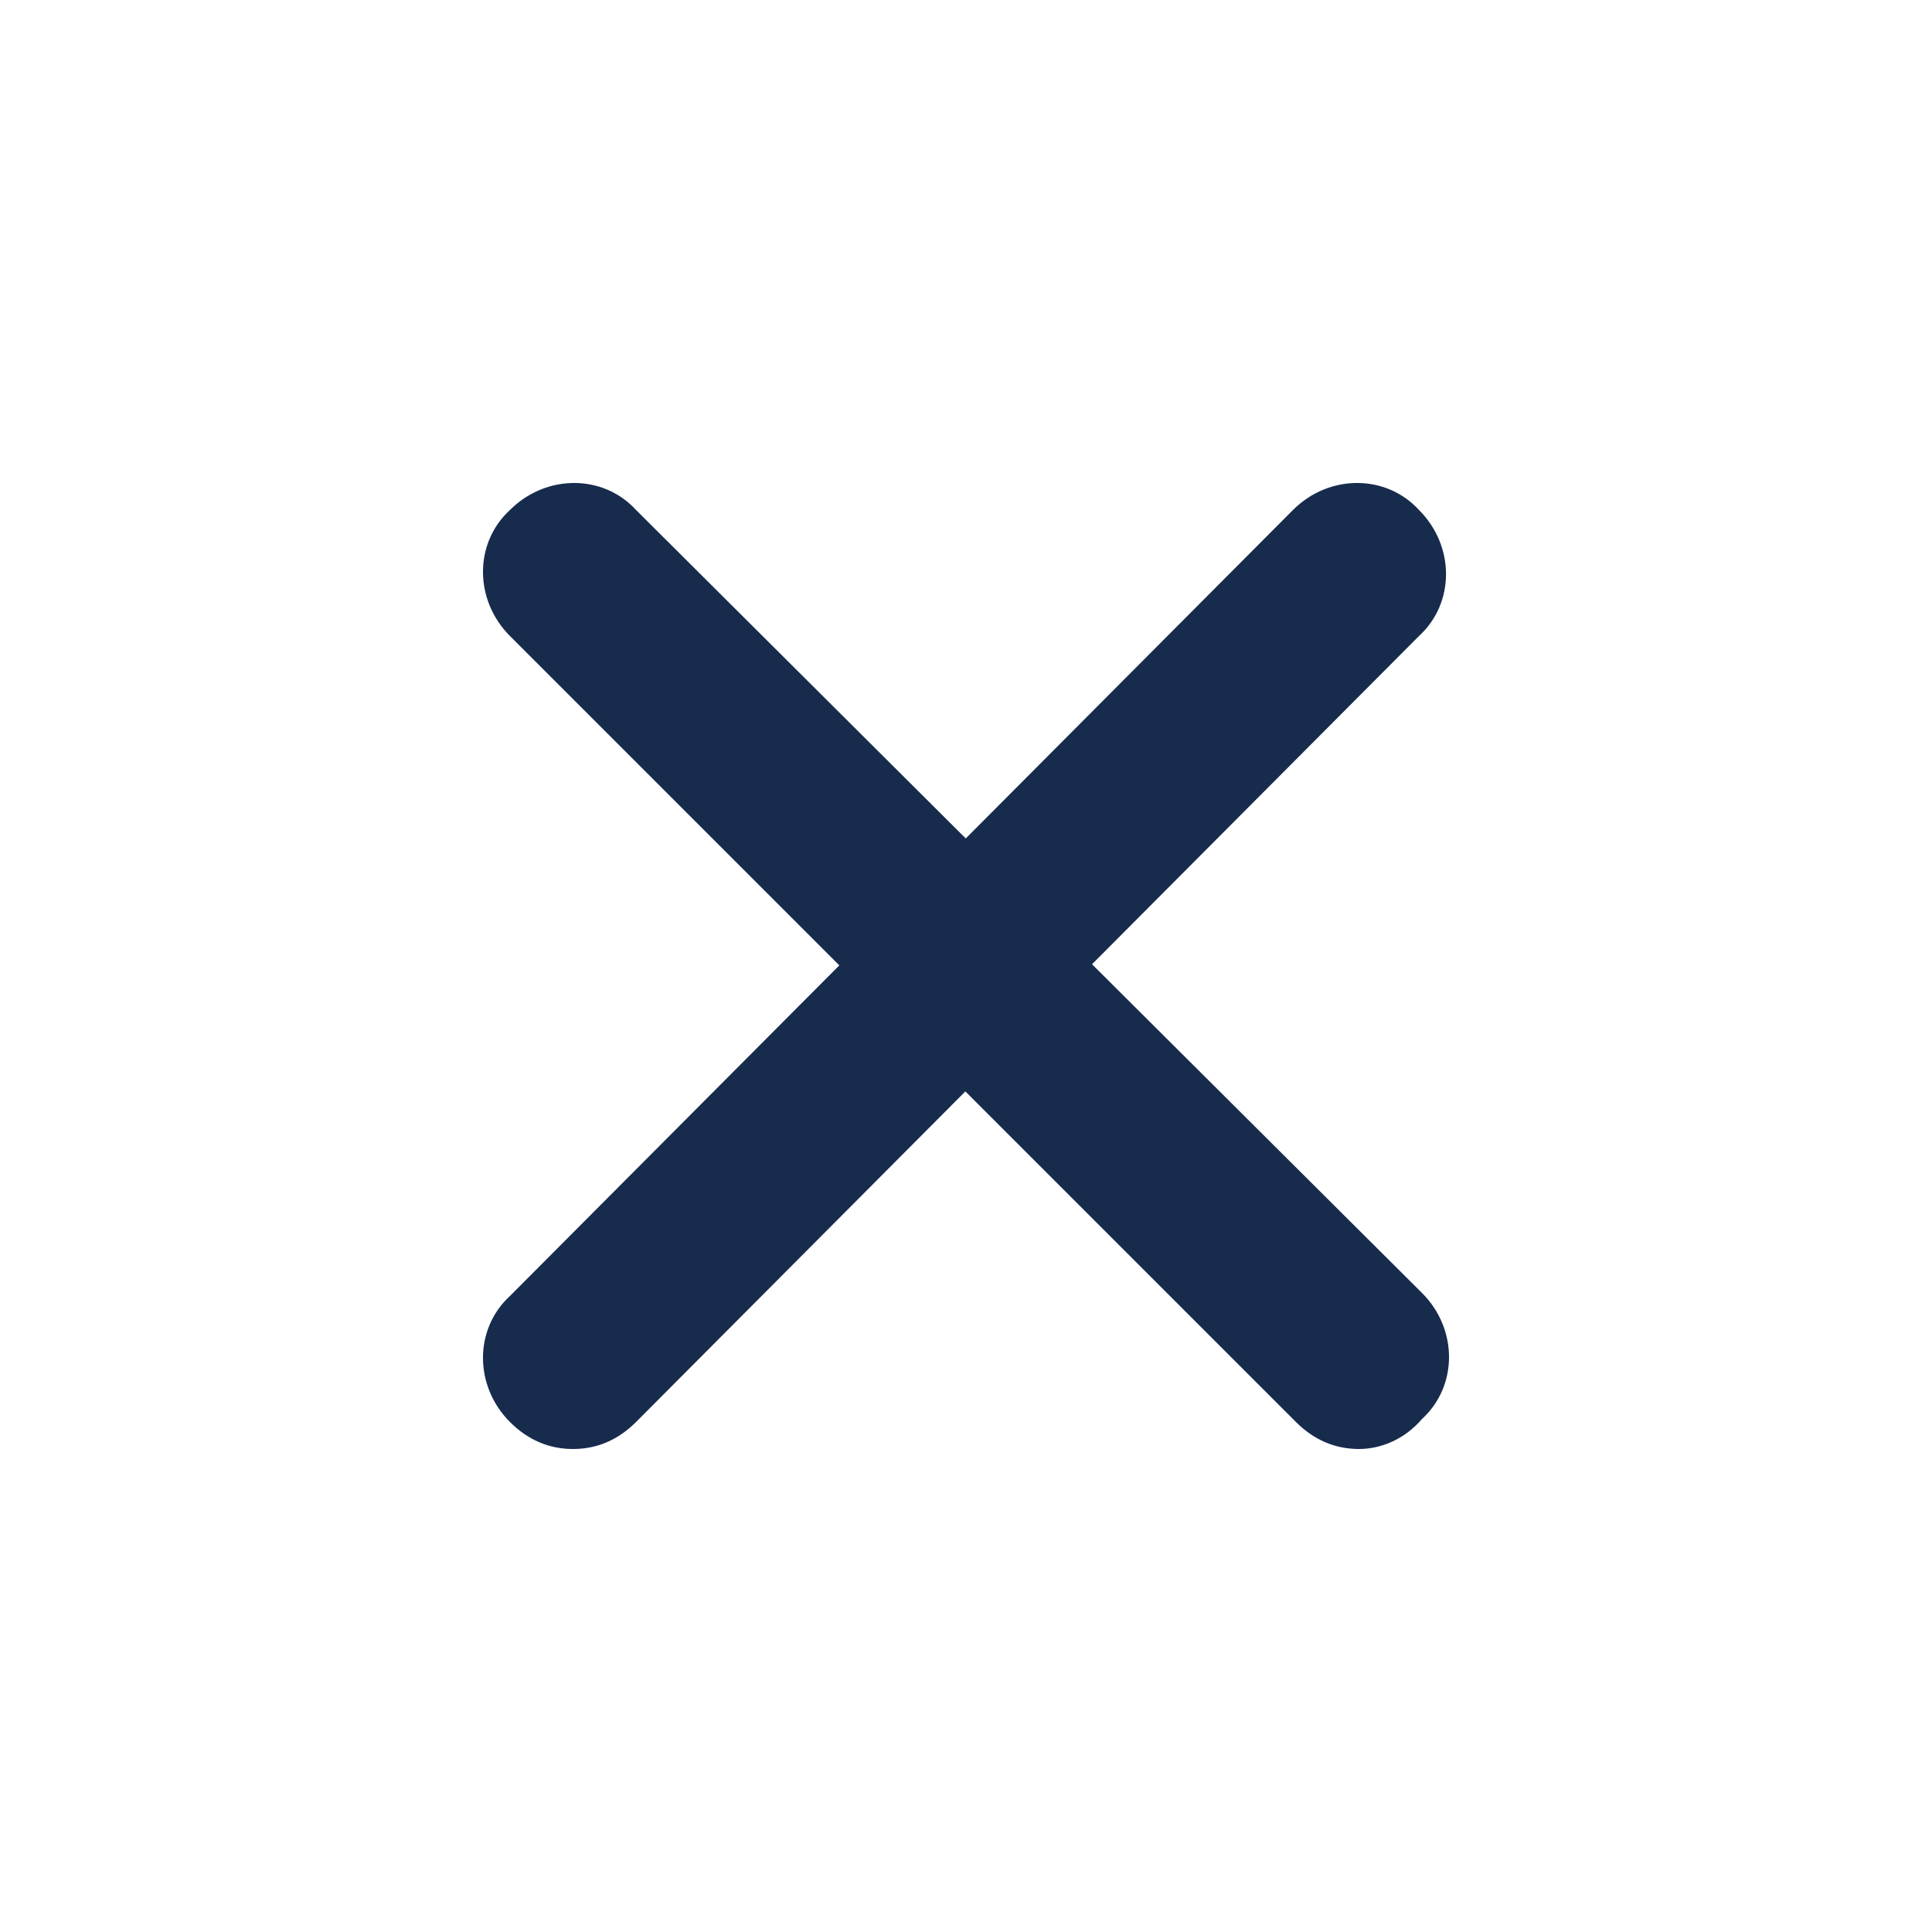 <svg width="24" height="24" viewBox="0 0 24 24" fill="none" xmlns="http://www.w3.org/2000/svg">
<path d="M16.882 18C16.584 18 16.323 17.888 16.099 17.665L6.335 7.901C5.888 7.453 5.888 6.745 6.335 6.335C6.783 5.888 7.491 5.888 7.901 6.335L17.665 16.062C18.112 16.509 18.112 17.217 17.665 17.627C17.441 17.888 17.143 18 16.882 18Z" fill="#172B4D"/>
<path d="M7.118 18C6.82 18 6.559 17.888 6.335 17.665C5.888 17.217 5.888 16.509 6.335 16.099L16.062 6.335C16.509 5.888 17.217 5.888 17.627 6.335C18.075 6.783 18.075 7.491 17.627 7.901L7.901 17.665C7.677 17.888 7.416 18 7.118 18Z" fill="#172B4D"/>
</svg>
